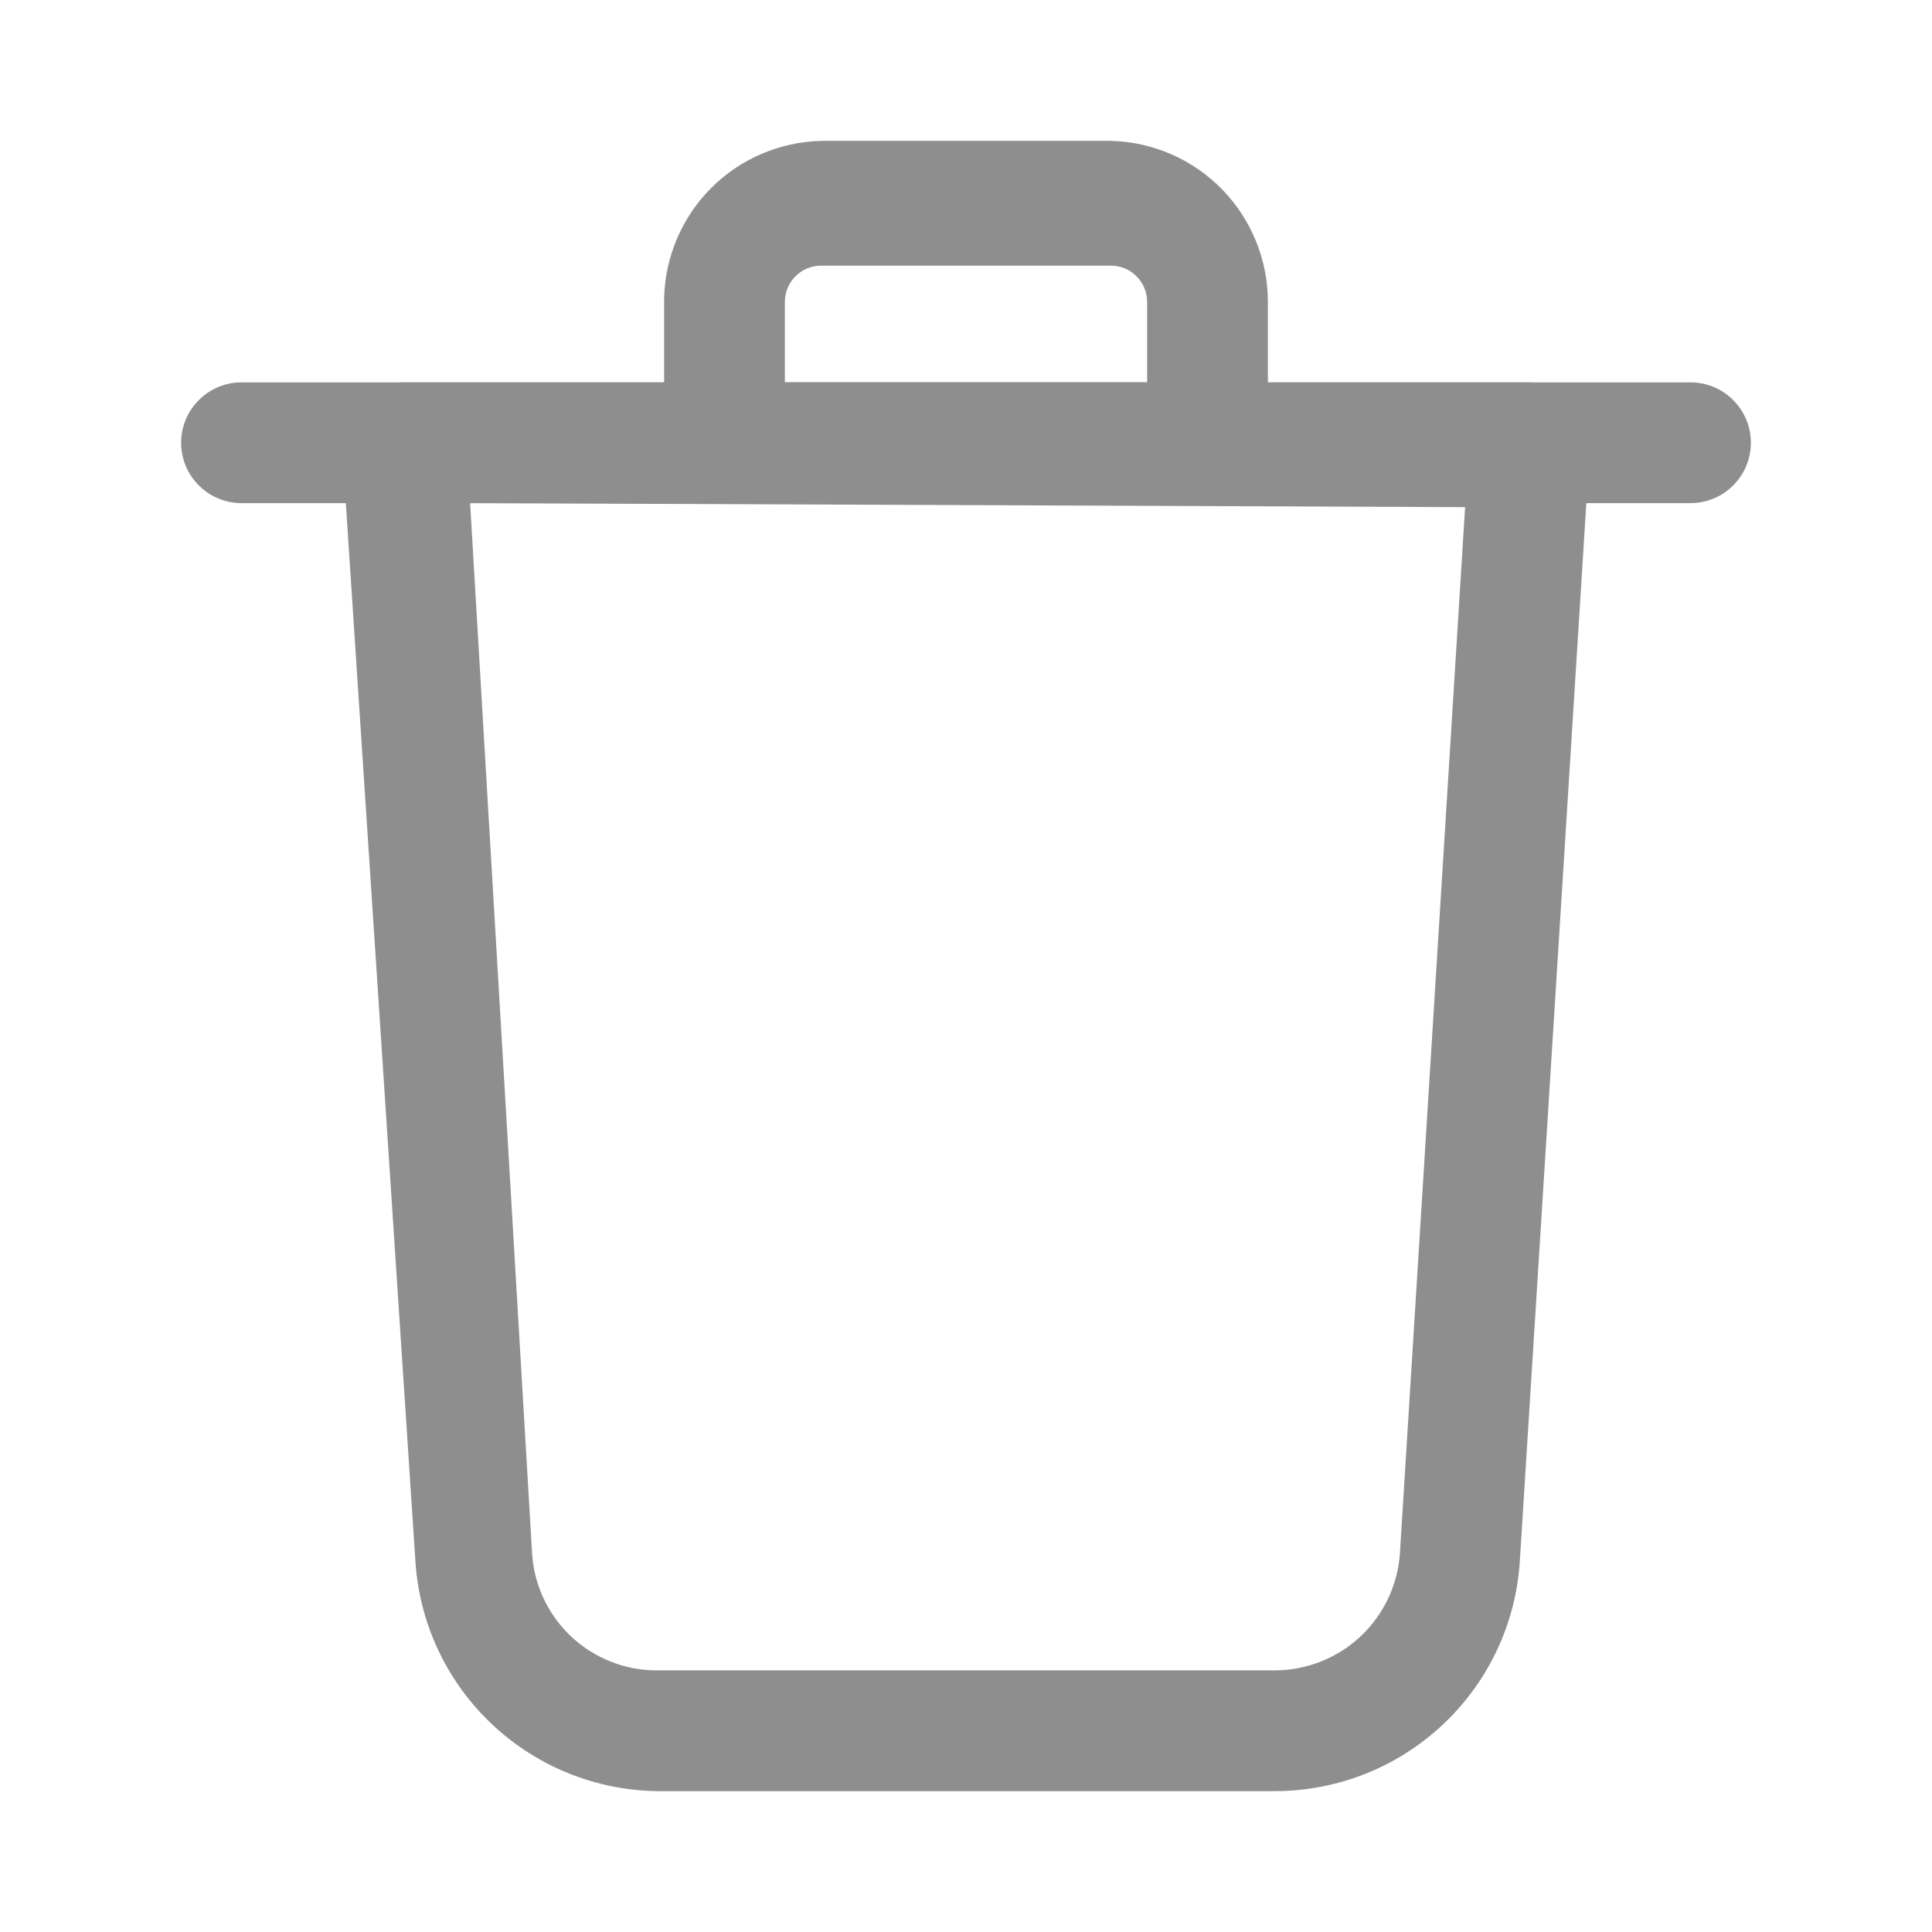 <svg width="24" height="24" viewBox="0 0 24 24" fill="none" xmlns="http://www.w3.org/2000/svg">
<path d="M15.84 22.25H8.16C7.392 22.239 6.656 21.938 6.1 21.408C5.543 20.878 5.208 20.157 5.16 19.39L4.25 5.55C4.245 5.45 4.261 5.349 4.295 5.255C4.329 5.161 4.382 5.074 4.45 5C4.52 4.923 4.605 4.862 4.699 4.819C4.794 4.776 4.896 4.752 5 4.75H19C19.103 4.75 19.205 4.771 19.299 4.811C19.393 4.852 19.479 4.912 19.549 4.987C19.619 5.062 19.673 5.151 19.708 5.248C19.743 5.344 19.757 5.447 19.75 5.55L18.88 19.39C18.832 20.164 18.491 20.89 17.926 21.421C17.361 21.953 16.615 22.249 15.84 22.25V22.25ZM5.84 6.25L6.61 19.3C6.635 19.694 6.81 20.062 7.098 20.332C7.386 20.601 7.766 20.751 8.16 20.75H15.84C16.234 20.748 16.612 20.598 16.9 20.329C17.187 20.06 17.362 19.693 17.39 19.3L18.2 6.3L5.84 6.25Z" fill="#8E8E8E"/>
<path d="M21 6.25H3C2.801 6.25 2.61 6.171 2.47 6.03C2.329 5.89 2.25 5.699 2.25 5.5C2.25 5.301 2.329 5.11 2.47 4.97C2.61 4.829 2.801 4.75 3 4.75H21C21.199 4.75 21.39 4.829 21.53 4.97C21.671 5.11 21.75 5.301 21.75 5.5C21.75 5.699 21.671 5.89 21.53 6.03C21.39 6.171 21.199 6.25 21 6.25V6.25Z" fill="#8E8E8E"/>
<path d="M15 6.25H9C8.802 6.247 8.613 6.168 8.473 6.027C8.332 5.887 8.253 5.698 8.25 5.5V3.7C8.263 3.187 8.472 2.698 8.835 2.335C9.198 1.972 9.687 1.763 10.2 1.75H13.8C14.322 1.763 14.818 1.98 15.182 2.353C15.546 2.727 15.75 3.228 15.75 3.75V5.5C15.747 5.698 15.668 5.887 15.527 6.027C15.387 6.168 15.198 6.247 15 6.25V6.25ZM9.75 4.75H14.25V3.75C14.25 3.631 14.203 3.516 14.118 3.432C14.034 3.347 13.919 3.3 13.8 3.3H10.2C10.081 3.3 9.966 3.347 9.882 3.432C9.797 3.516 9.75 3.631 9.75 3.75V4.75Z" fill="#8E8E8E"/>
</svg>
